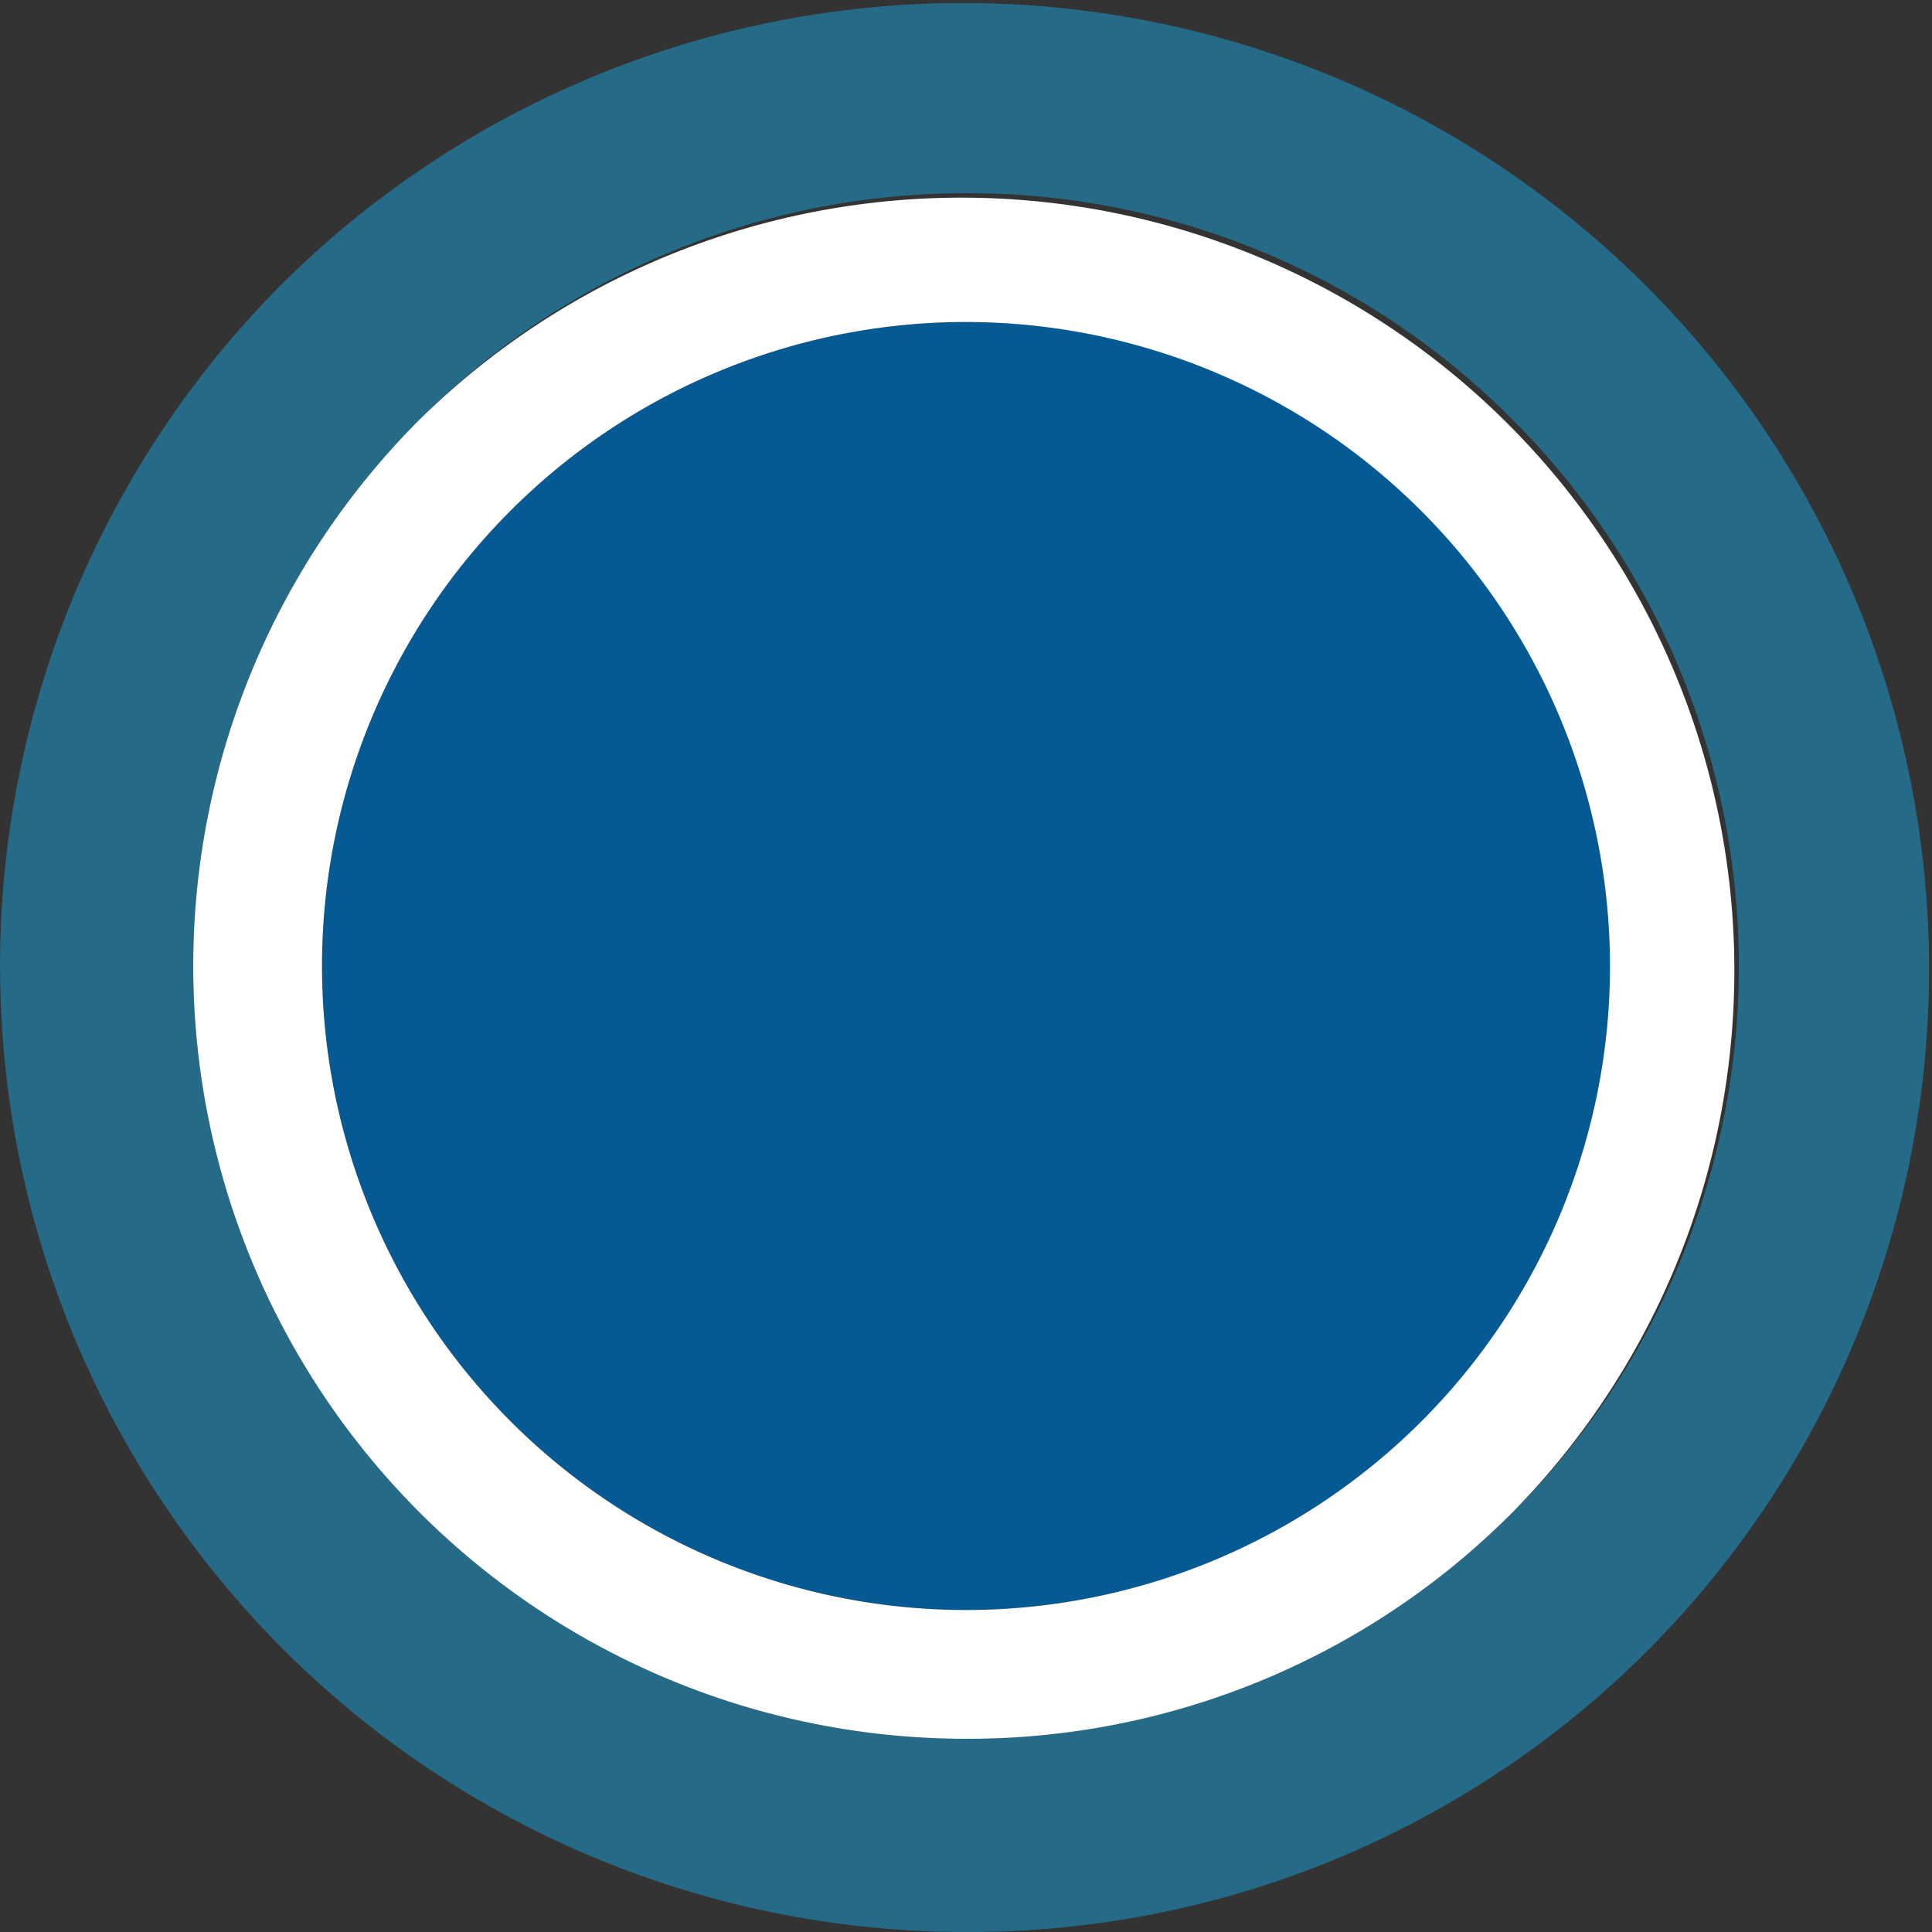 <svg xmlns="http://www.w3.org/2000/svg" width="30" height="30" viewBox="0 0 30 30">
  <rect x="0" y="0" width="30" height="30" fill="#333333" stroke="none"/>
  <g id="Group_5130" data-name="Group 5130" transform="translate(-286 -86)">
    <ellipse id="Ellipse_1" data-name="Ellipse 1" cx="10" cy="10" rx="10" ry="10" transform="translate(291 91)" fill="#005f9e" opacity="0.9"/>
    <path id="Subtraction_7" data-name="Subtraction 7" d="M14,29A15,15,0,0,1,3.394,3.394,15,15,0,0,1,24.607,24.607,14.9,14.9,0,0,1,14,29ZM14,2A12,12,0,0,0,5.515,22.486,12,12,0,0,0,22.486,5.515,11.921,11.921,0,0,0,14,2Z" transform="translate(287 87)" fill="#19a5df" opacity="0.5"/>
    <path id="Subtraction_6" data-name="Subtraction 6" d="M12,24A12,12,0,0,1,3.515,3.515a12,12,0,0,1,16.97,16.97A11.921,11.921,0,0,1,12,24ZM12,2A10,10,0,1,0,22,12,10.011,10.011,0,0,0,12,2Z" transform="translate(289 89)" fill="#fff"/>
  </g>
</svg>
